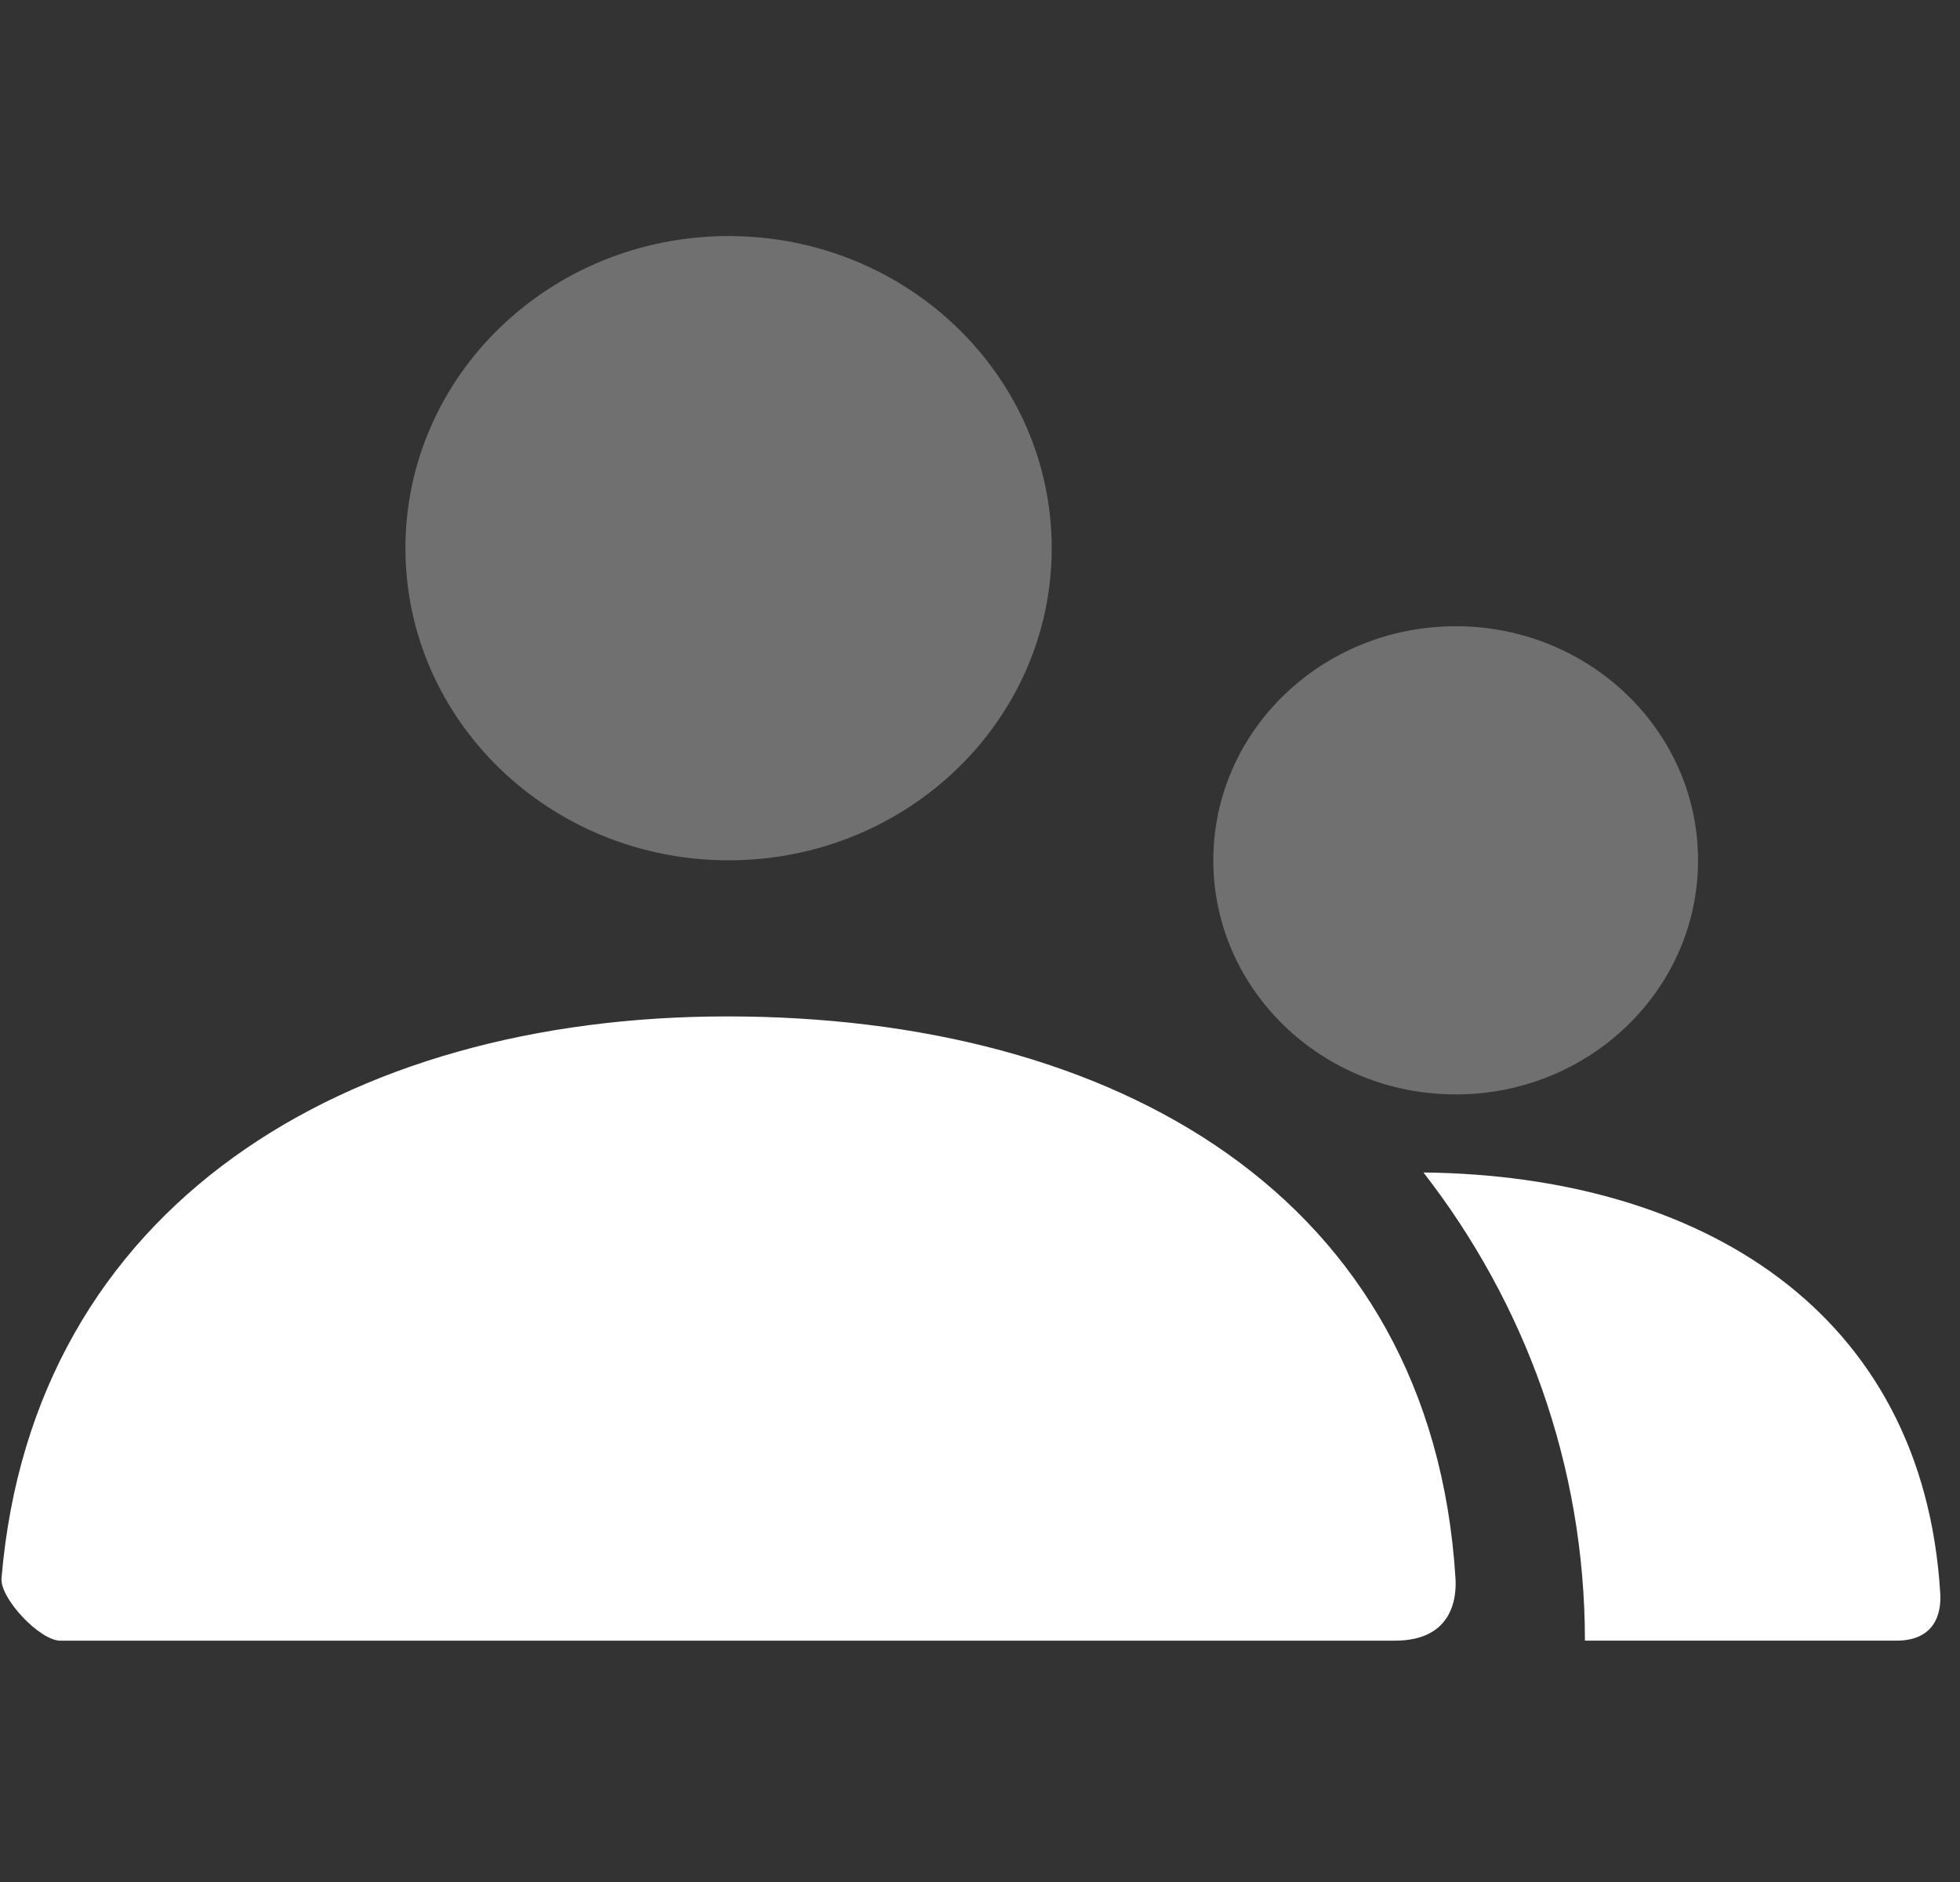 <svg width="76" height="73" fill="none" xmlns="http://www.w3.org/2000/svg"><rect width="100%" height="100%" fill="#333333" stroke="none"/><path opacity=".3" d="M56.445 42.445c-5.19 0-9.398-4.065-9.398-9.08 0-5.013 4.208-9.078 9.398-9.078 5.19 0 9.398 4.065 9.398 9.079s-4.208 9.08-9.398 9.08zm-28.194-9.08c-6.92 0-12.53-5.419-12.53-12.105 0-6.686 5.61-12.105 12.53-12.105 6.92 0 12.53 5.42 12.53 12.105 0 6.686-5.61 12.106-12.53 12.106z" fill="#fff"/><path d="M55.195 45.473c10.671.113 19.384 5.325 20.04 16.341.026.444 0 1.816-1.7 1.816H61.456c0-6.812-2.33-13.099-6.261-18.157zM.059 61.206C1.273 46.762 13.408 39.42 28.199 39.42c14.998 0 27.32 6.94 28.238 21.79.037.591 0 2.421-2.353 2.421H2.336c-.786 0-2.343-1.637-2.277-2.424z" fill="#fff"/></svg>